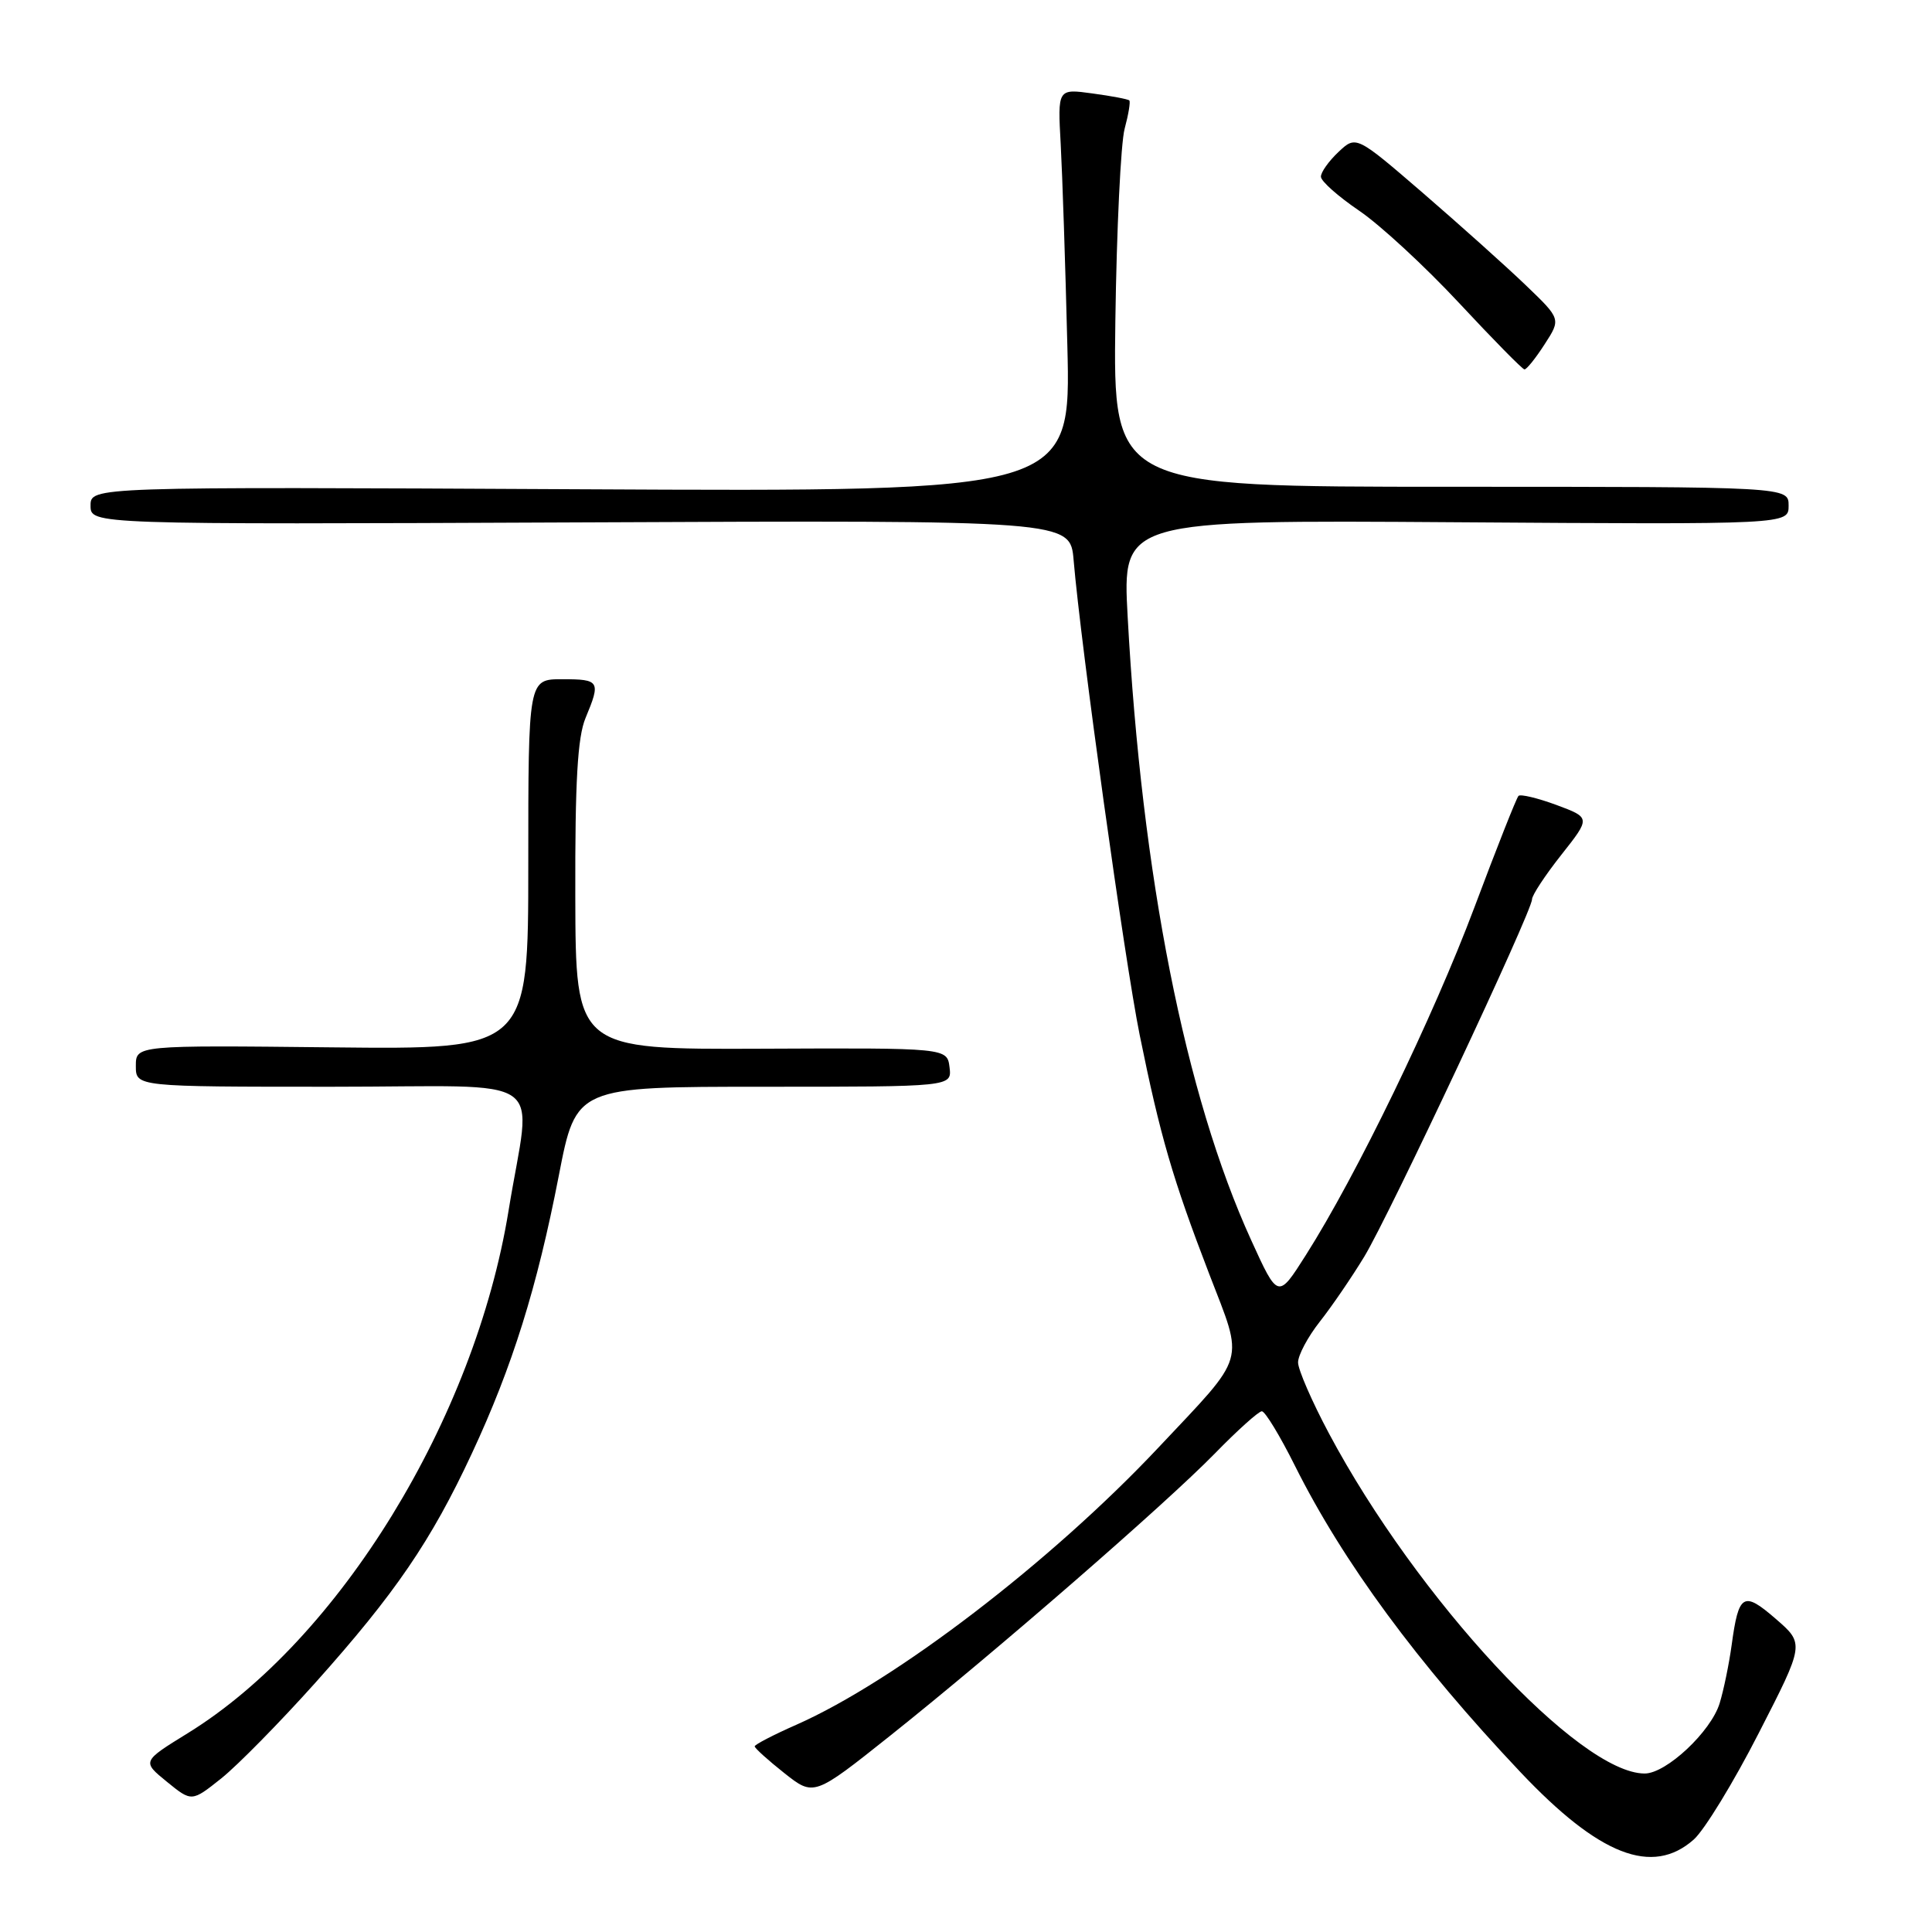 <?xml version="1.0" encoding="UTF-8" standalone="no"?>
<!DOCTYPE svg PUBLIC "-//W3C//DTD SVG 1.1//EN" "http://www.w3.org/Graphics/SVG/1.1/DTD/svg11.dtd" >
<svg xmlns="http://www.w3.org/2000/svg" xmlns:xlink="http://www.w3.org/1999/xlink" version="1.1" viewBox="0 0 256 256">
 <g >
 <path fill="currentColor"
d=" M 224.43 243.75 C 225.83 242.51 229.71 236.17 233.04 229.65 C 239.11 217.81 239.11 217.81 235.30 214.51 C 231.00 210.78 230.38 211.15 229.45 218.00 C 229.11 220.47 228.40 223.94 227.86 225.70 C 226.70 229.46 220.79 235.00 217.93 235.00 C 209.26 235.00 187.76 211.84 176.09 189.93 C 173.84 185.71 172.00 181.48 172.00 180.53 C 172.00 179.57 173.29 177.15 174.87 175.14 C 176.45 173.14 179.11 169.25 180.78 166.50 C 184.09 161.04 203.00 120.77 203.00 119.17 C 203.00 118.62 204.75 115.97 206.89 113.26 C 210.77 108.35 210.77 108.35 206.23 106.66 C 203.73 105.74 201.47 105.20 201.21 105.46 C 200.94 105.72 198.32 112.36 195.37 120.22 C 189.92 134.74 179.72 155.79 173.03 166.31 C 169.34 172.13 169.34 172.13 165.78 164.31 C 157.04 145.15 151.29 116.08 149.42 81.70 C 148.72 68.90 148.72 68.90 192.86 69.20 C 237.00 69.50 237.00 69.50 237.00 67.00 C 237.00 64.50 237.00 64.50 192.25 64.50 C 147.50 64.50 147.50 64.50 147.79 42.50 C 147.96 30.40 148.51 18.95 149.02 17.06 C 149.53 15.16 149.81 13.48 149.64 13.31 C 149.48 13.14 147.27 12.72 144.74 12.38 C 140.14 11.75 140.14 11.75 140.55 19.12 C 140.77 23.18 141.17 35.20 141.43 45.83 C 141.91 65.16 141.91 65.16 76.95 64.83 C 12.00 64.50 12.00 64.50 12.00 67.00 C 12.00 69.50 12.00 69.50 76.91 69.22 C 141.81 68.93 141.81 68.93 142.26 74.22 C 143.23 85.67 149.03 127.32 151.01 137.12 C 153.73 150.53 155.39 156.23 160.22 168.79 C 164.86 180.84 165.32 179.24 153.47 191.84 C 139.25 206.95 118.63 222.74 105.54 228.53 C 102.49 229.87 100.00 231.17 100.00 231.40 C 100.00 231.64 101.76 233.23 103.92 234.94 C 107.84 238.04 107.84 238.04 117.99 229.96 C 131.97 218.82 154.38 199.34 160.97 192.60 C 163.97 189.52 166.78 187.00 167.20 187.00 C 167.63 187.00 169.61 190.26 171.60 194.25 C 177.96 206.97 187.82 220.37 201.45 234.80 C 211.91 245.87 218.94 248.61 224.43 243.75 Z  M 41.76 223.00 C 52.37 211.14 57.12 204.19 62.52 192.60 C 67.89 181.09 71.16 170.64 74.05 155.75 C 76.33 144.00 76.33 144.00 101.23 144.00 C 126.13 144.00 126.13 144.00 125.82 141.43 C 125.50 138.85 125.50 138.85 100.89 138.96 C 76.28 139.06 76.28 139.06 76.23 118.78 C 76.19 103.50 76.53 97.67 77.59 95.13 C 79.62 90.26 79.47 90.00 74.50 90.00 C 70.00 90.00 70.00 90.00 70.00 114.53 C 70.00 139.06 70.00 139.06 44.00 138.78 C 18.00 138.50 18.00 138.50 18.00 141.25 C 18.00 144.00 18.00 144.00 43.94 144.00 C 73.47 144.00 70.40 141.86 67.39 160.40 C 62.91 187.99 44.95 217.27 24.89 229.65 C 18.81 233.40 18.81 233.40 22.11 236.09 C 25.40 238.77 25.40 238.77 29.33 235.64 C 31.49 233.91 37.08 228.22 41.76 223.00 Z  M 204.67 45.62 C 206.84 42.27 206.84 42.27 202.17 37.79 C 199.60 35.32 193.49 29.85 188.60 25.62 C 179.69 17.94 179.69 17.94 177.35 20.14 C 176.06 21.36 175.01 22.83 175.03 23.42 C 175.04 24.02 177.33 26.04 180.11 27.93 C 182.89 29.82 188.84 35.32 193.33 40.14 C 197.83 44.97 201.72 48.93 202.00 48.95 C 202.28 48.96 203.48 47.47 204.67 45.62 Z "/>
</g>
</svg>